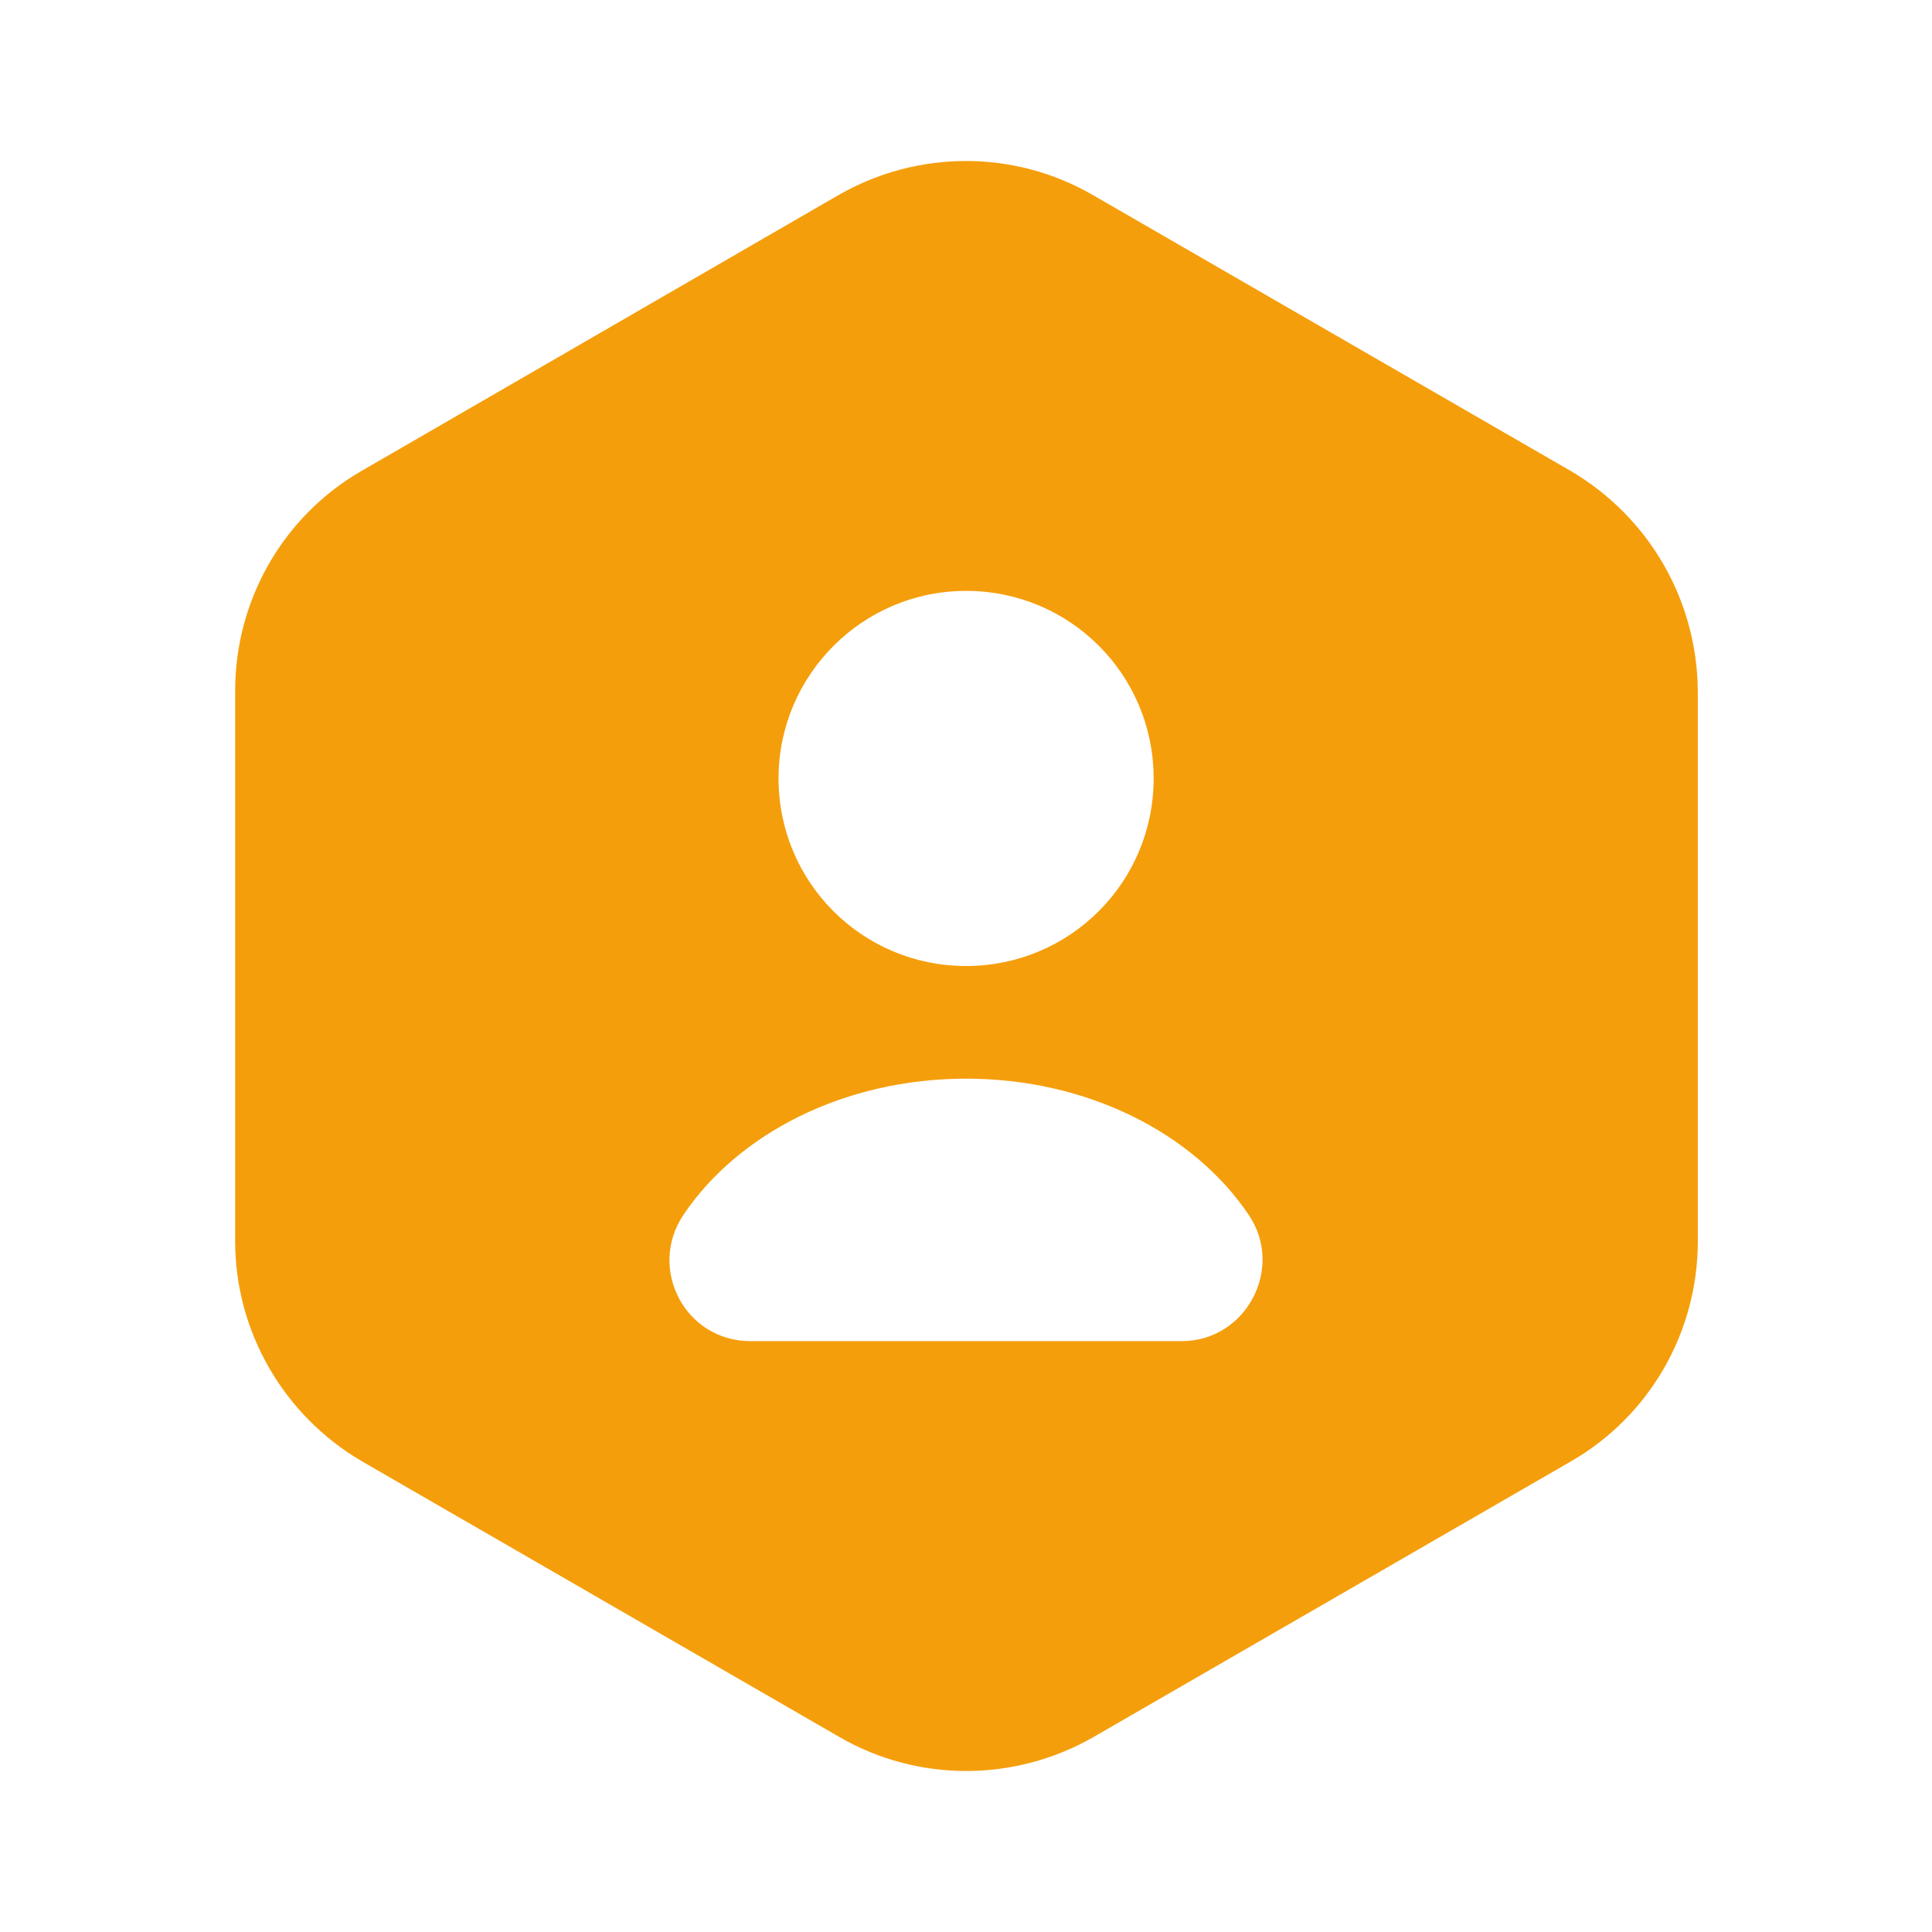 <svg width="32" height="32" viewBox="0 0 32 32" fill="none" xmlns="http://www.w3.org/2000/svg">
<path d="M26.015 7.8L18.095 3.227C16.801 2.48 15.201 2.48 13.895 3.227L5.988 7.8C4.695 8.546 3.895 9.933 3.895 11.44V20.56C3.895 22.053 4.695 23.44 5.988 24.2L13.908 28.773C15.201 29.52 16.801 29.52 18.108 28.773L26.028 24.2C27.321 23.453 28.121 22.067 28.121 20.56V11.44C28.108 9.933 27.308 8.56 26.015 7.8ZM16.001 9.787C17.721 9.787 19.108 11.173 19.108 12.893C19.108 14.613 17.721 16 16.001 16C14.281 16 12.895 14.613 12.895 12.893C12.895 11.187 14.281 9.787 16.001 9.787ZM19.575 22.213H12.428C11.348 22.213 10.721 21.013 11.321 20.12C12.228 18.773 13.988 17.866 16.001 17.866C18.015 17.866 19.774 18.773 20.681 20.12C21.281 21 20.641 22.213 19.575 22.213Z" fill="#F59E0B"/>
</svg>
